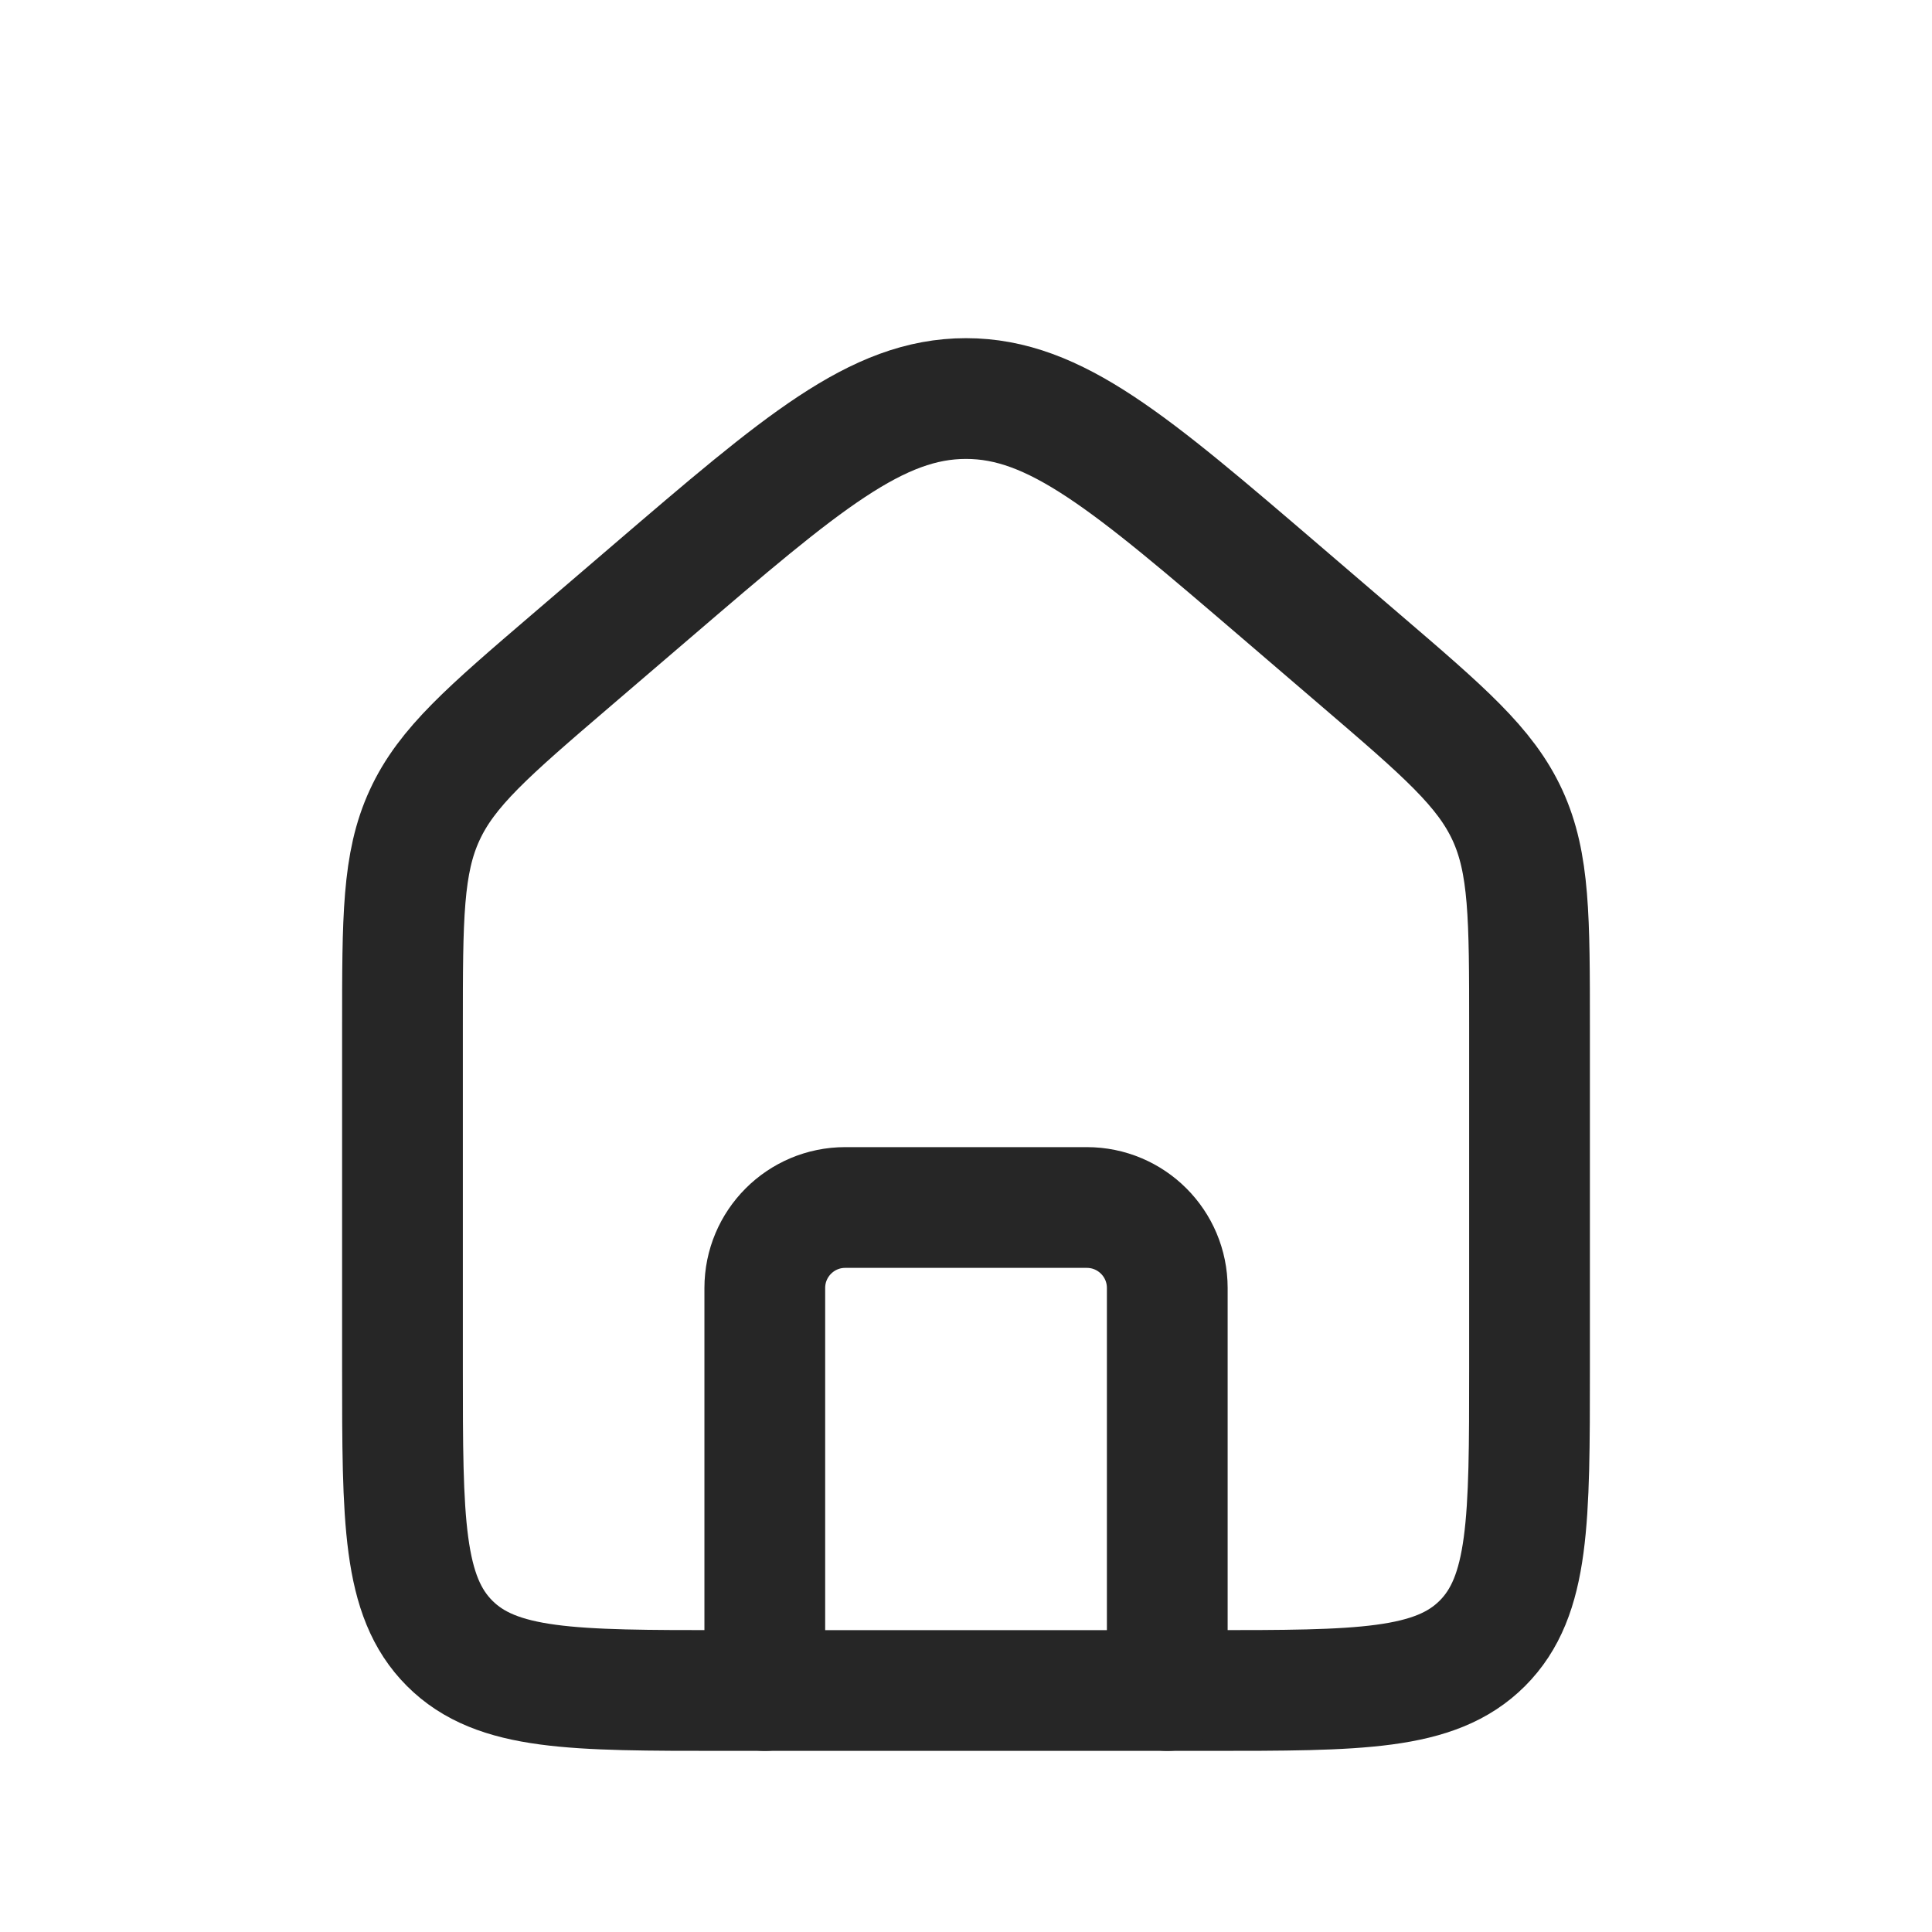 <svg width="28" height="28" viewBox="0 0 28 28" fill="none" xmlns="http://www.w3.org/2000/svg">
<path d="M5.833 14.886C5.833 13.302 5.833 12.51 6.154 11.814C6.474 11.118 7.075 10.602 8.278 9.571L9.445 8.571C11.618 6.708 12.705 5.776 14 5.776C15.295 5.776 16.382 6.708 18.556 8.571L19.722 9.571C20.925 10.602 21.526 11.118 21.847 11.814C22.167 12.51 22.167 13.302 22.167 14.886V19.833C22.167 22.033 22.167 23.133 21.483 23.817C20.8 24.5 19.7 24.5 17.5 24.5H10.5C8.3 24.5 7.2 24.5 6.517 23.817C5.833 23.133 5.833 22.033 5.833 19.833V14.886Z" stroke="#262626" stroke-width="1.75"/>
<path d="M16.917 24.5V18.667C16.917 18.022 16.395 17.5 15.75 17.5H12.25C11.606 17.5 11.084 18.022 11.084 18.667V24.5" stroke="#262626" stroke-width="1.75" stroke-linecap="round" stroke-linejoin="round"/>
</svg>
